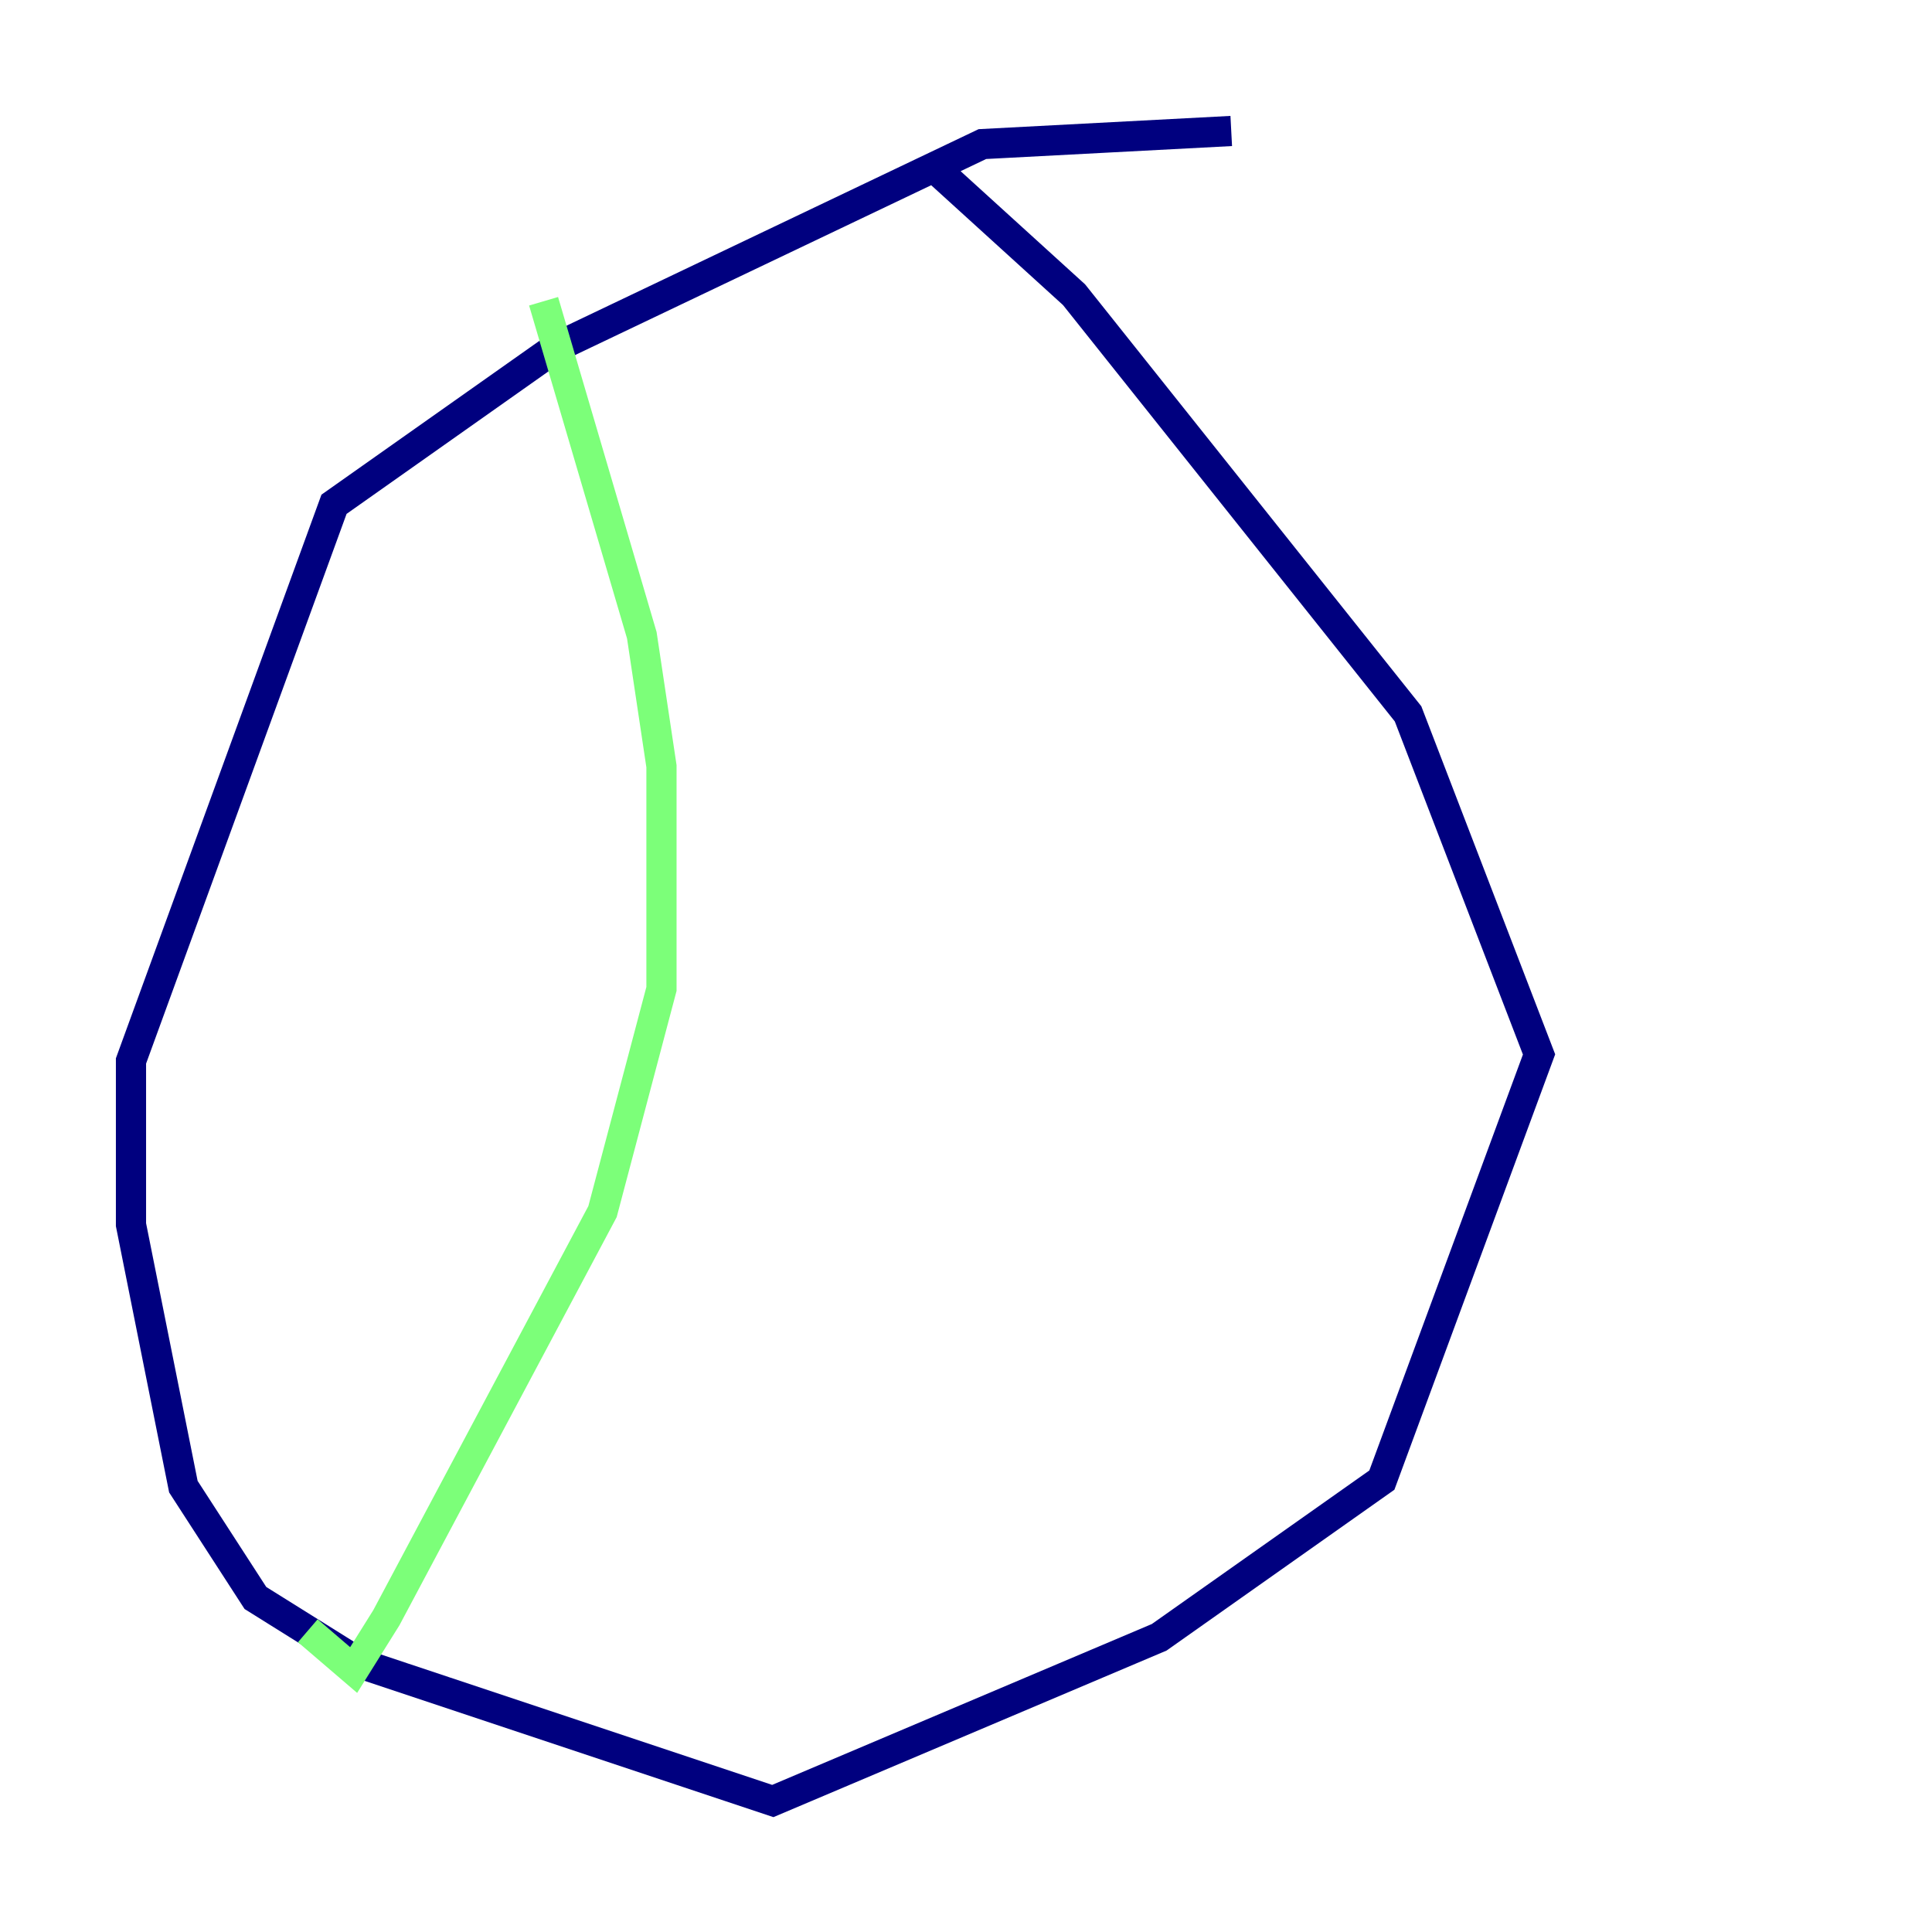<?xml version="1.0" encoding="utf-8" ?>
<svg baseProfile="tiny" height="128" version="1.2" viewBox="0,0,128,128" width="128" xmlns="http://www.w3.org/2000/svg" xmlns:ev="http://www.w3.org/2001/xml-events" xmlns:xlink="http://www.w3.org/1999/xlink"><defs /><polyline fill="none" points="81.573,8.678 65.085,9.546 36.881,22.997 22.129,33.41 8.678,70.291 8.678,81.139 12.149,98.495 16.922,105.871 23.864,110.21 51.2,119.322 76.8,108.475 91.552,98.061 101.966,69.858 93.288,47.295 71.159,19.525 61.614,10.848" stroke="#00007f" stroke-width="2" /><polyline fill="none" points="36.014,19.959 42.522,42.088 43.824,50.766 43.824,65.519 39.919,80.271 25.6,107.173 23.43,110.644 20.393,108.041" stroke="#7cff79" stroke-width="2" /><polyline fill="none" points="76.8,34.278 76.8,34.278" stroke="#7f0000" stroke-width="2" /></svg>